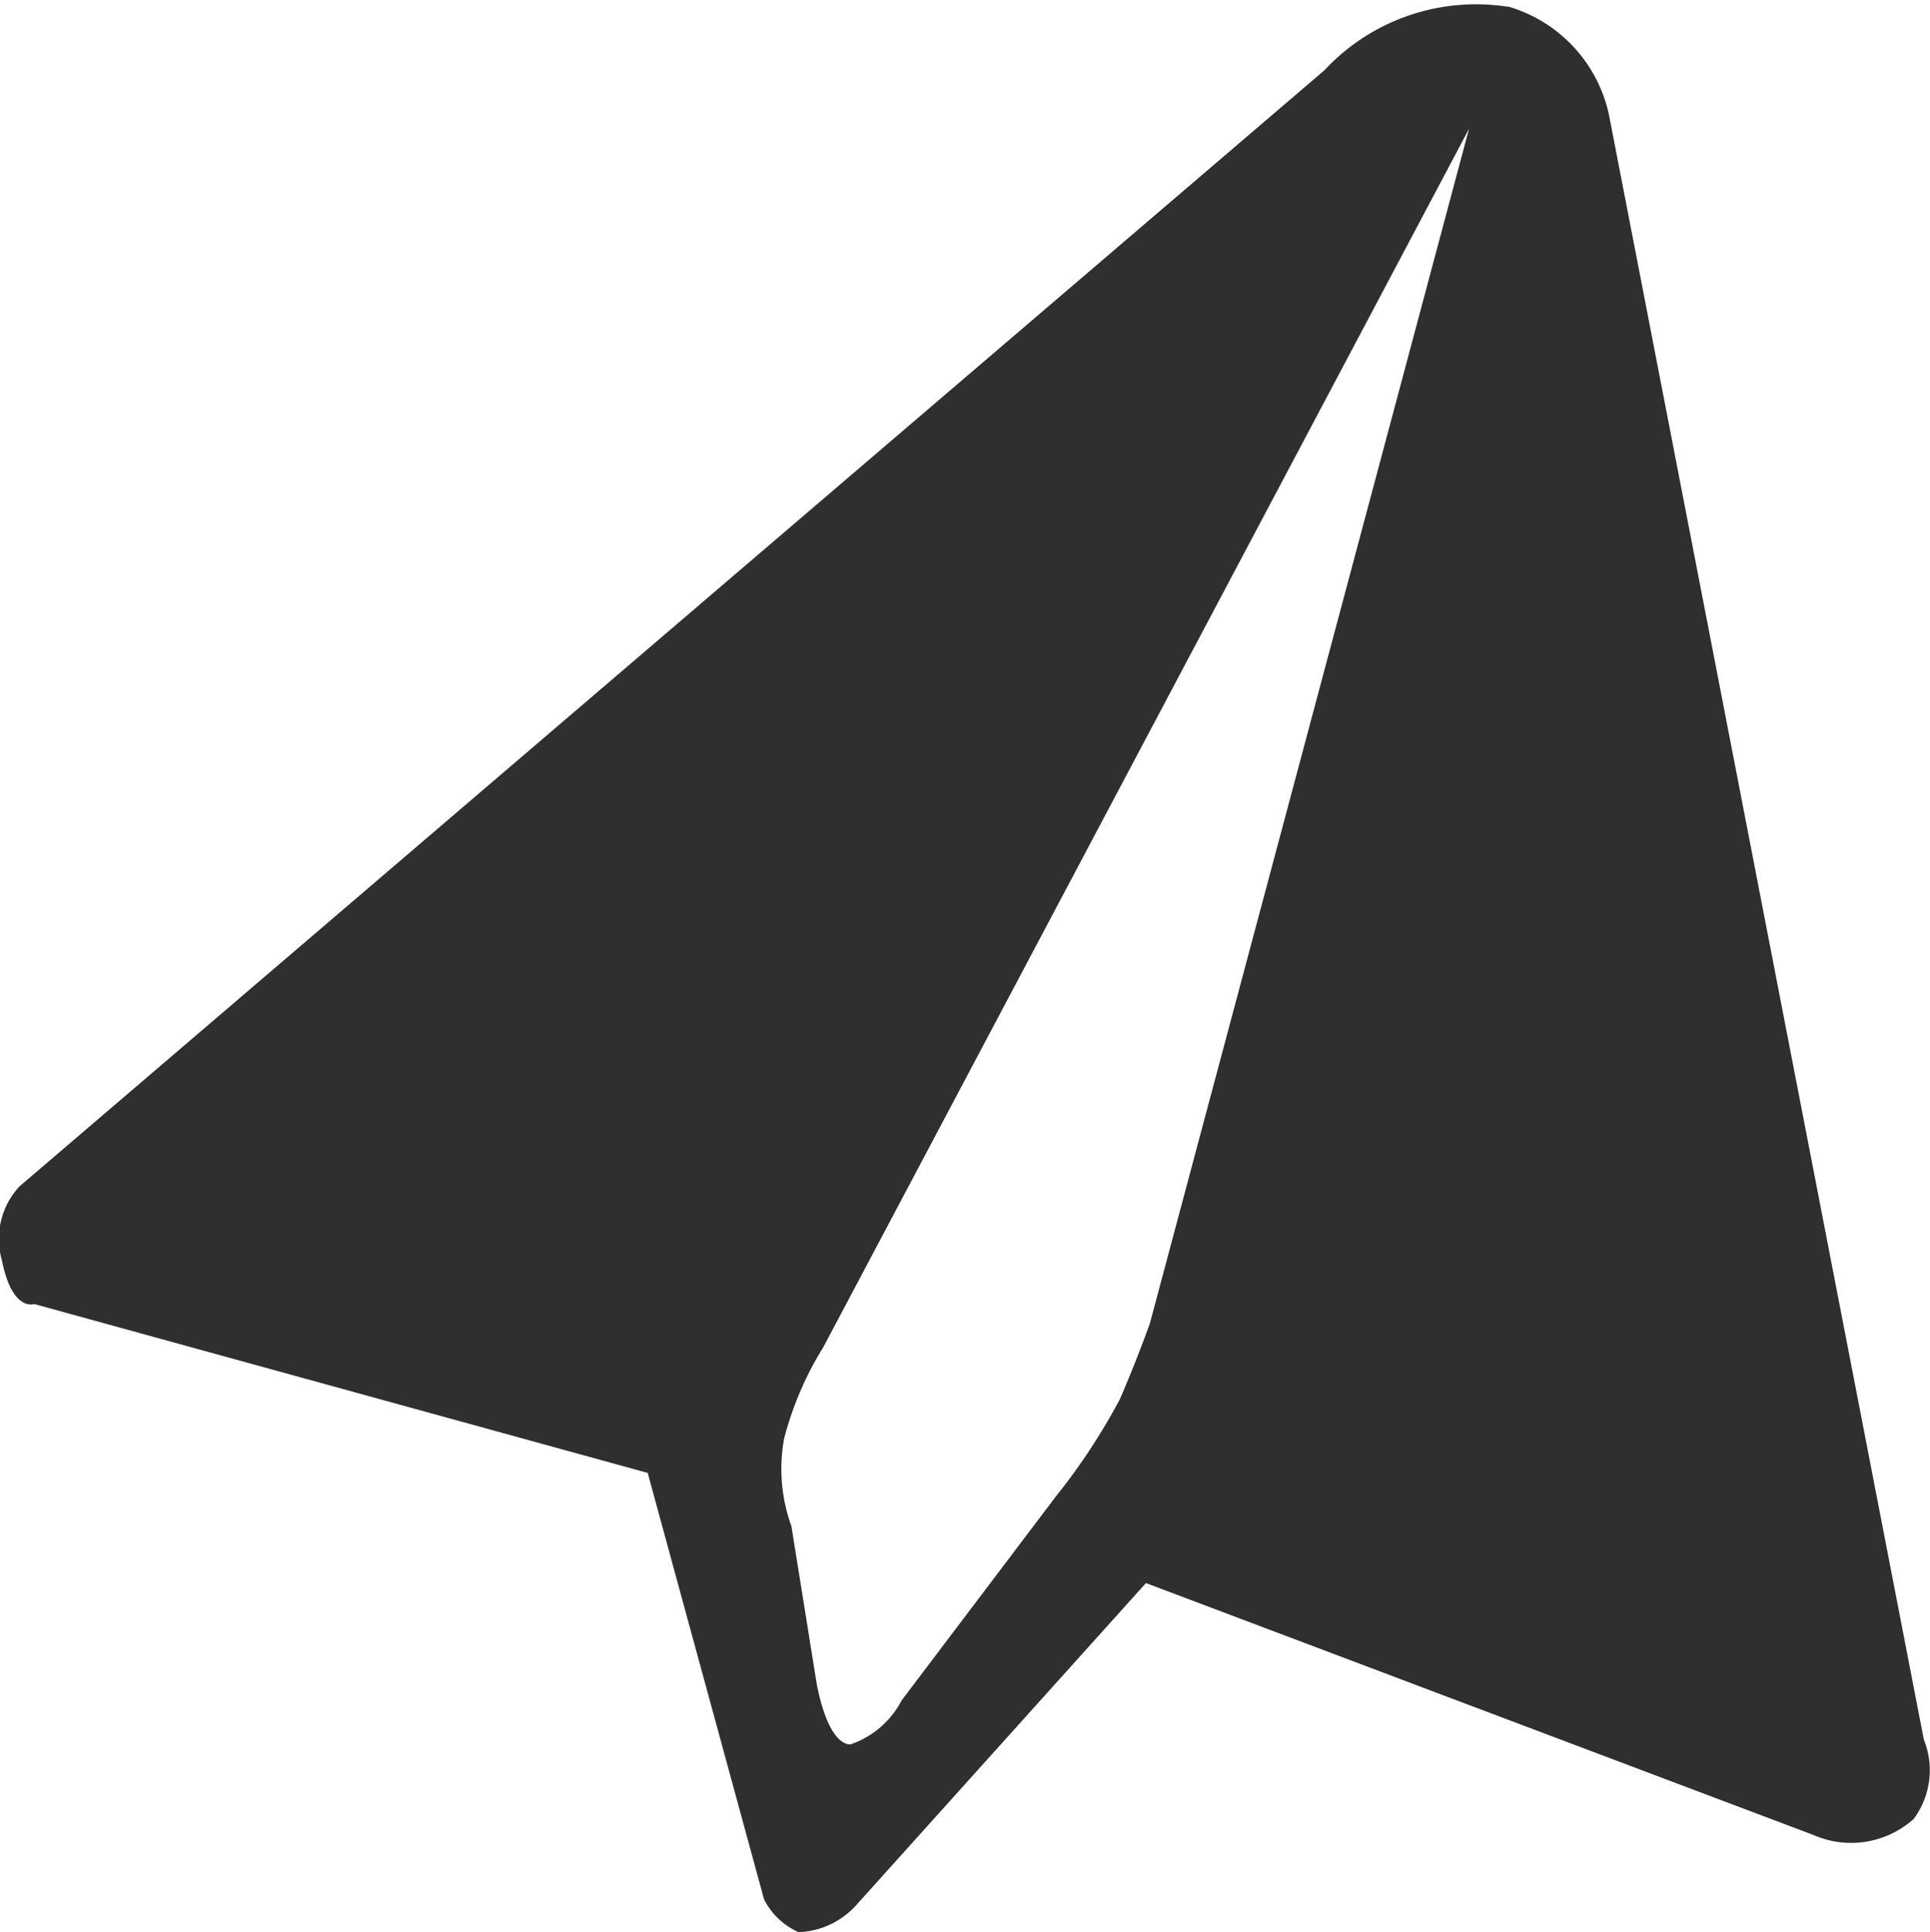 <svg xmlns="http://www.w3.org/2000/svg" width="31.36" height="31.39" viewBox="0 0 32 32.031">
  <defs>
    <style>
      .cls-1 {
        fill: #2f2f2f;
        fill-rule: evenodd;
      }
    </style>
  </defs>
  <path id="send" class="cls-1" d="M389,416.076a2.392,2.392,0,0,1,1.678,1.8l5.22,26.929a1.356,1.356,0,0,1-.168,1.316,1.554,1.554,0,0,1-1.662.266L383,442.211l-4.8,5.335a1.357,1.357,0,0,1-.959.452,1.177,1.177,0,0,1-.573-0.545l-1.929-7.068-10.173-2.8s-0.363.133-.532-0.715a1.28,1.28,0,0,1,.29-1.236l21.635-18.5a3.432,3.432,0,0,1,3.04-1.053h0Zm-0.643,2.028-10.708,20.2a5.464,5.464,0,0,0-.648,1.512,2.79,2.79,0,0,0,.121,1.453l0.412,2.567s0.158,1.025.561,1.051a1.5,1.5,0,0,0,.855-0.732l2.559-3.383a10.361,10.361,0,0,0,1.057-1.606c0.28-.642.5-1.262,0.5-1.262l5.291-19.8h0Z" transform="translate(-364 -415.969)"/>
</svg>

